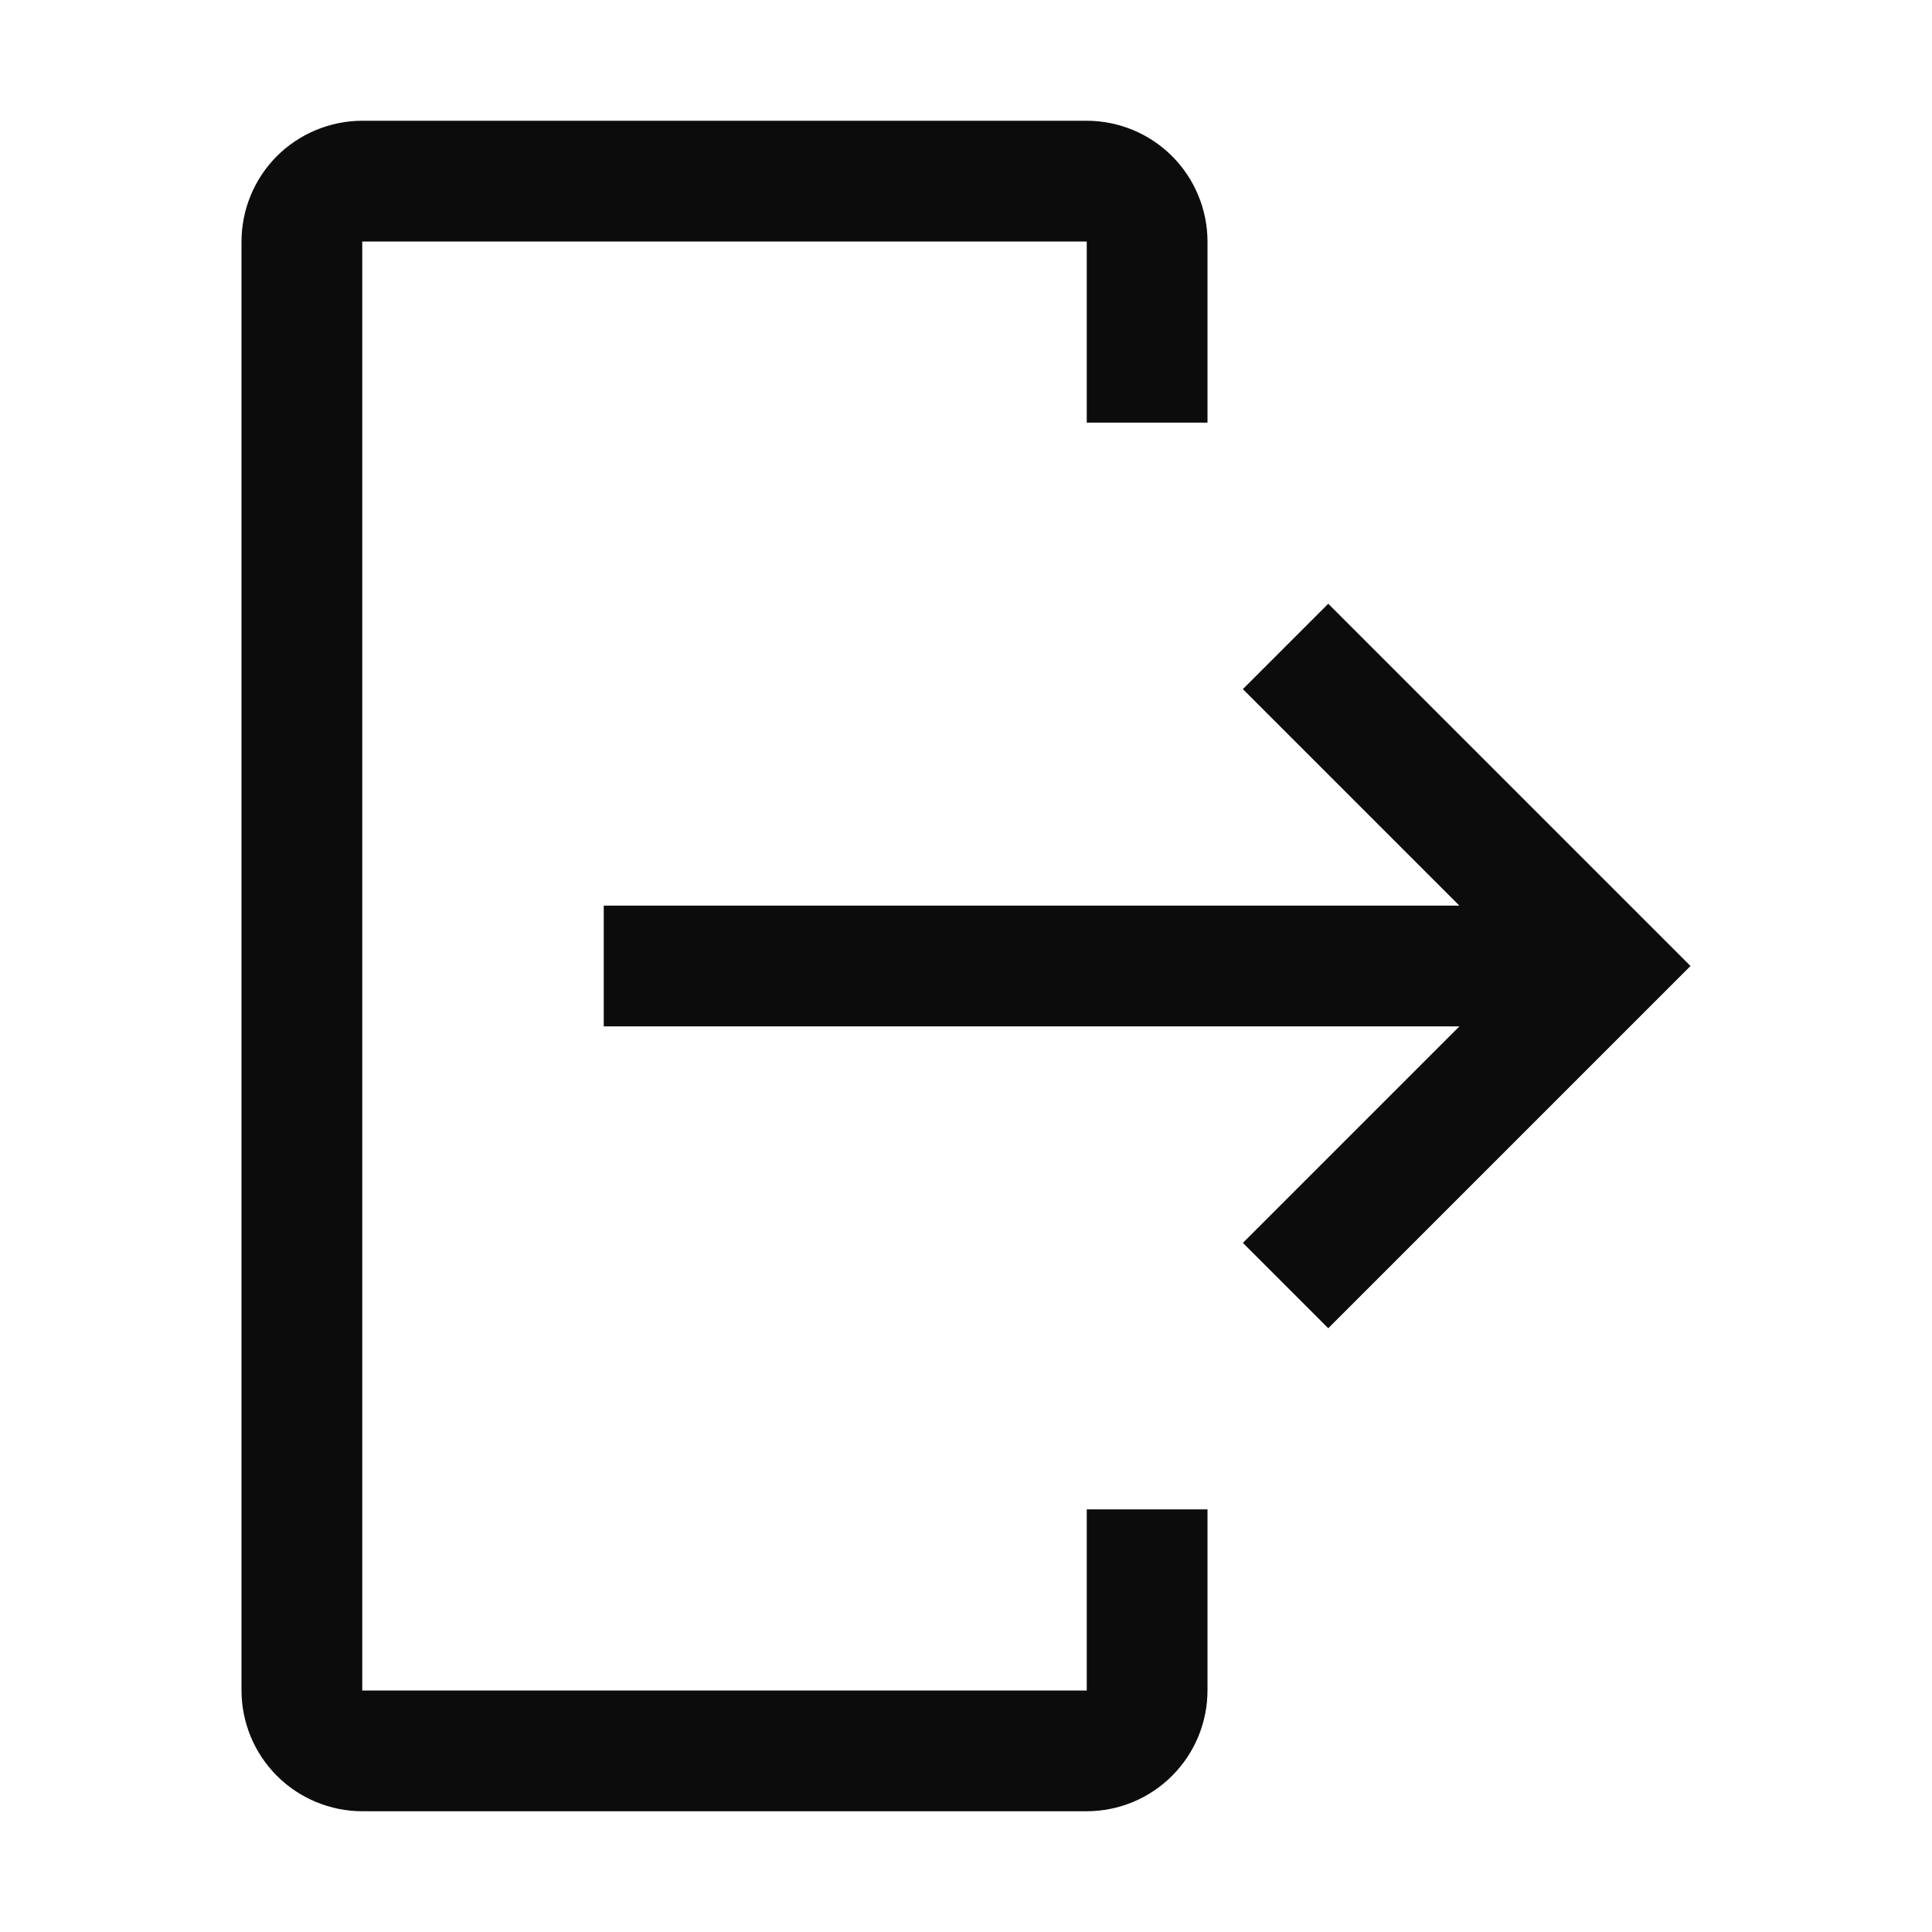<svg width="32" height="32" viewBox="0 0 32 32" fill="#0C0C0C" xmlns="http://www.w3.org/2000/svg">
<g clip-path="url(#clip0_3470_2369)">
<path d="M6 30H18C18.53 29.999 19.039 29.788 19.413 29.413C19.788 29.039 19.999 28.53 20 28V25H18V28H6V4H18V7H20V4C19.999 3.47 19.788 2.961 19.413 2.586C19.039 2.212 18.53 2.001 18 2H6C5.47 2.001 4.961 2.212 4.586 2.586C4.212 2.961 4.001 3.47 4 4V28C4.001 28.53 4.212 29.039 4.586 29.413C4.961 29.788 5.47 29.999 6 30Z" />
<path d="M20.586 20.586L24.172 17H10V15H24.172L20.586 11.414L22 10L28 16L22 22L20.586 20.586Z" />
</g>
<defs>
<clipPath id="clip0_3470_2369">
<rect width="32" height="32" fill="white"/>
</clipPath>
</defs>
</svg>
